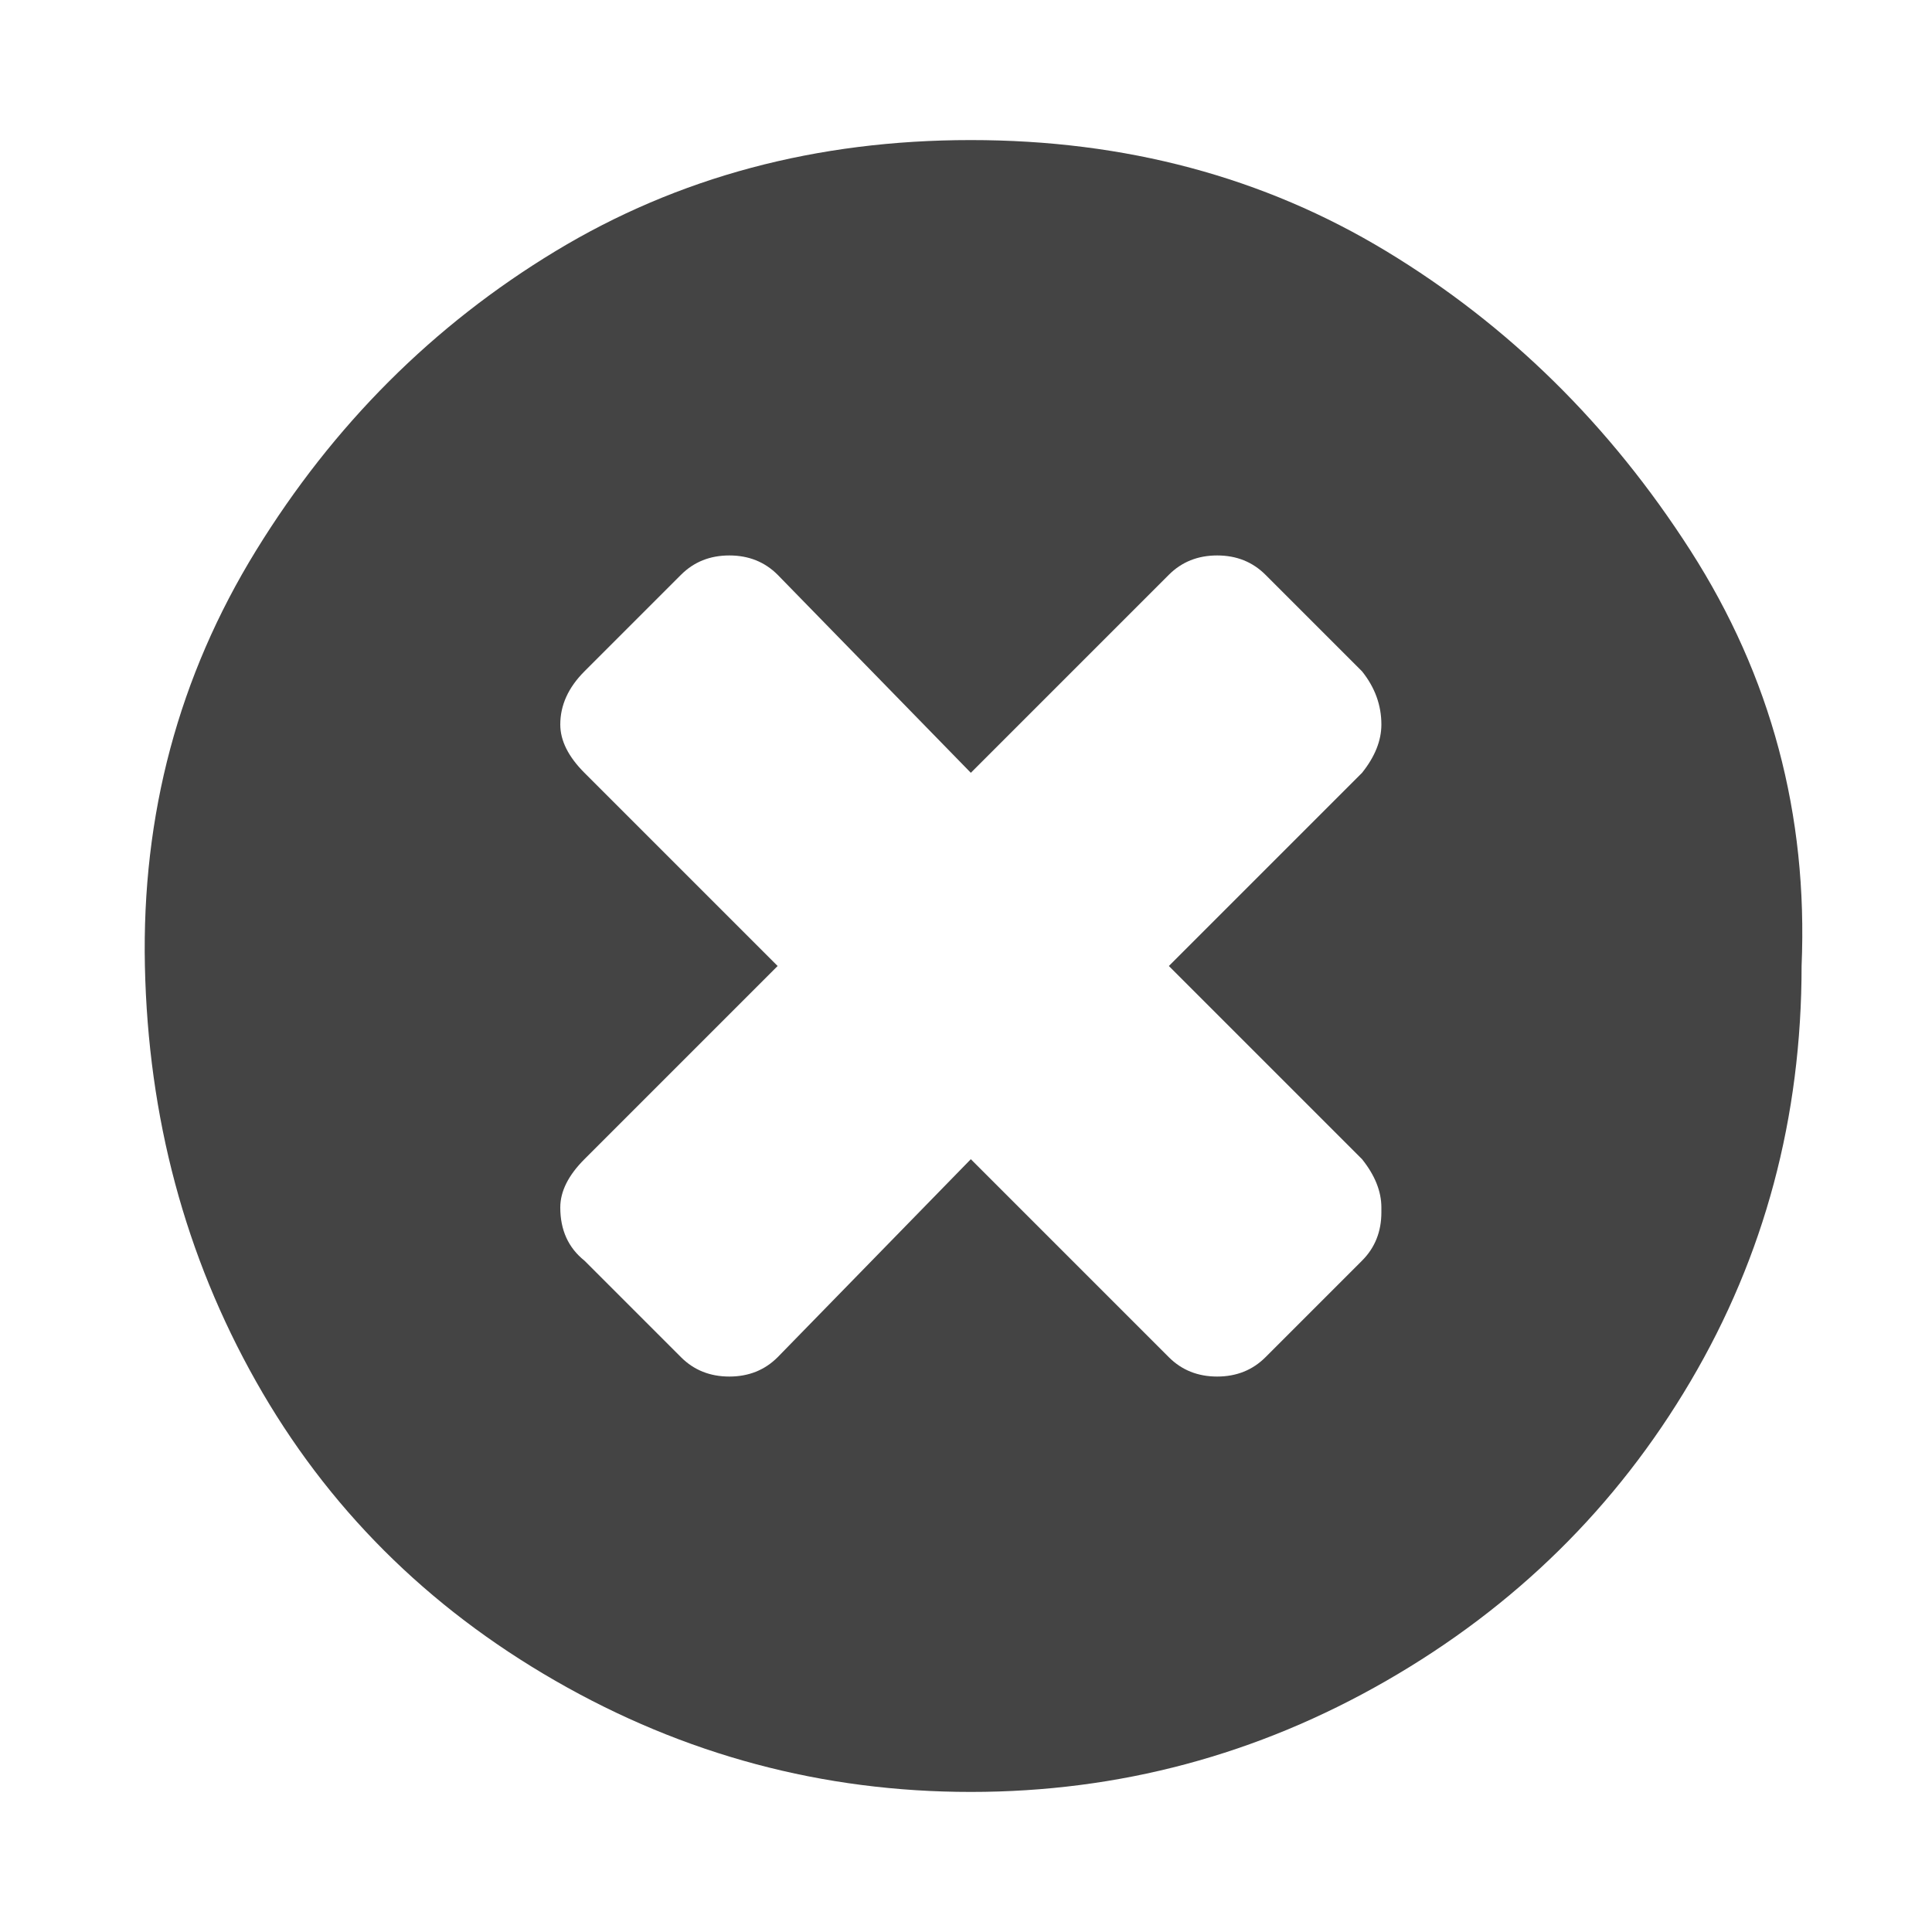 <?xml version="1.0"?><svg xmlns="http://www.w3.org/2000/svg" width="40" height="40" viewBox="0 0 40 40"><path fill="#444" d="m28.6 25q0-0.5-0.4-1l-4-4 4-4q0.4-0.5 0.4-1 0-0.6-0.4-1.1l-2-2q-0.4-0.4-1-0.4t-1 0.4l-4.1 4.1-4-4.1q-0.4-0.4-1-0.4t-1 0.4l-2 2q-0.5 0.5-0.5 1.1 0 0.5 0.5 1l4 4-4 4q-0.5 0.5-0.5 1 0 0.7 0.5 1.1l2 2q0.4 0.4 1 0.4t1-0.4l4-4.1 4.1 4.1q0.4 0.4 1 0.4t1-0.4l2-2q0.4-0.4 0.4-1z m8.7-5q0 4.7-2.3 8.6t-6.3 6.2-8.6 2.3-8.6-2.3-6.2-6.2-2.3-8.6 2.3-8.6 6.2-6.2 8.6-2.3 8.6 2.3 6.3 6.2 2.3 8.6z"></path></svg>